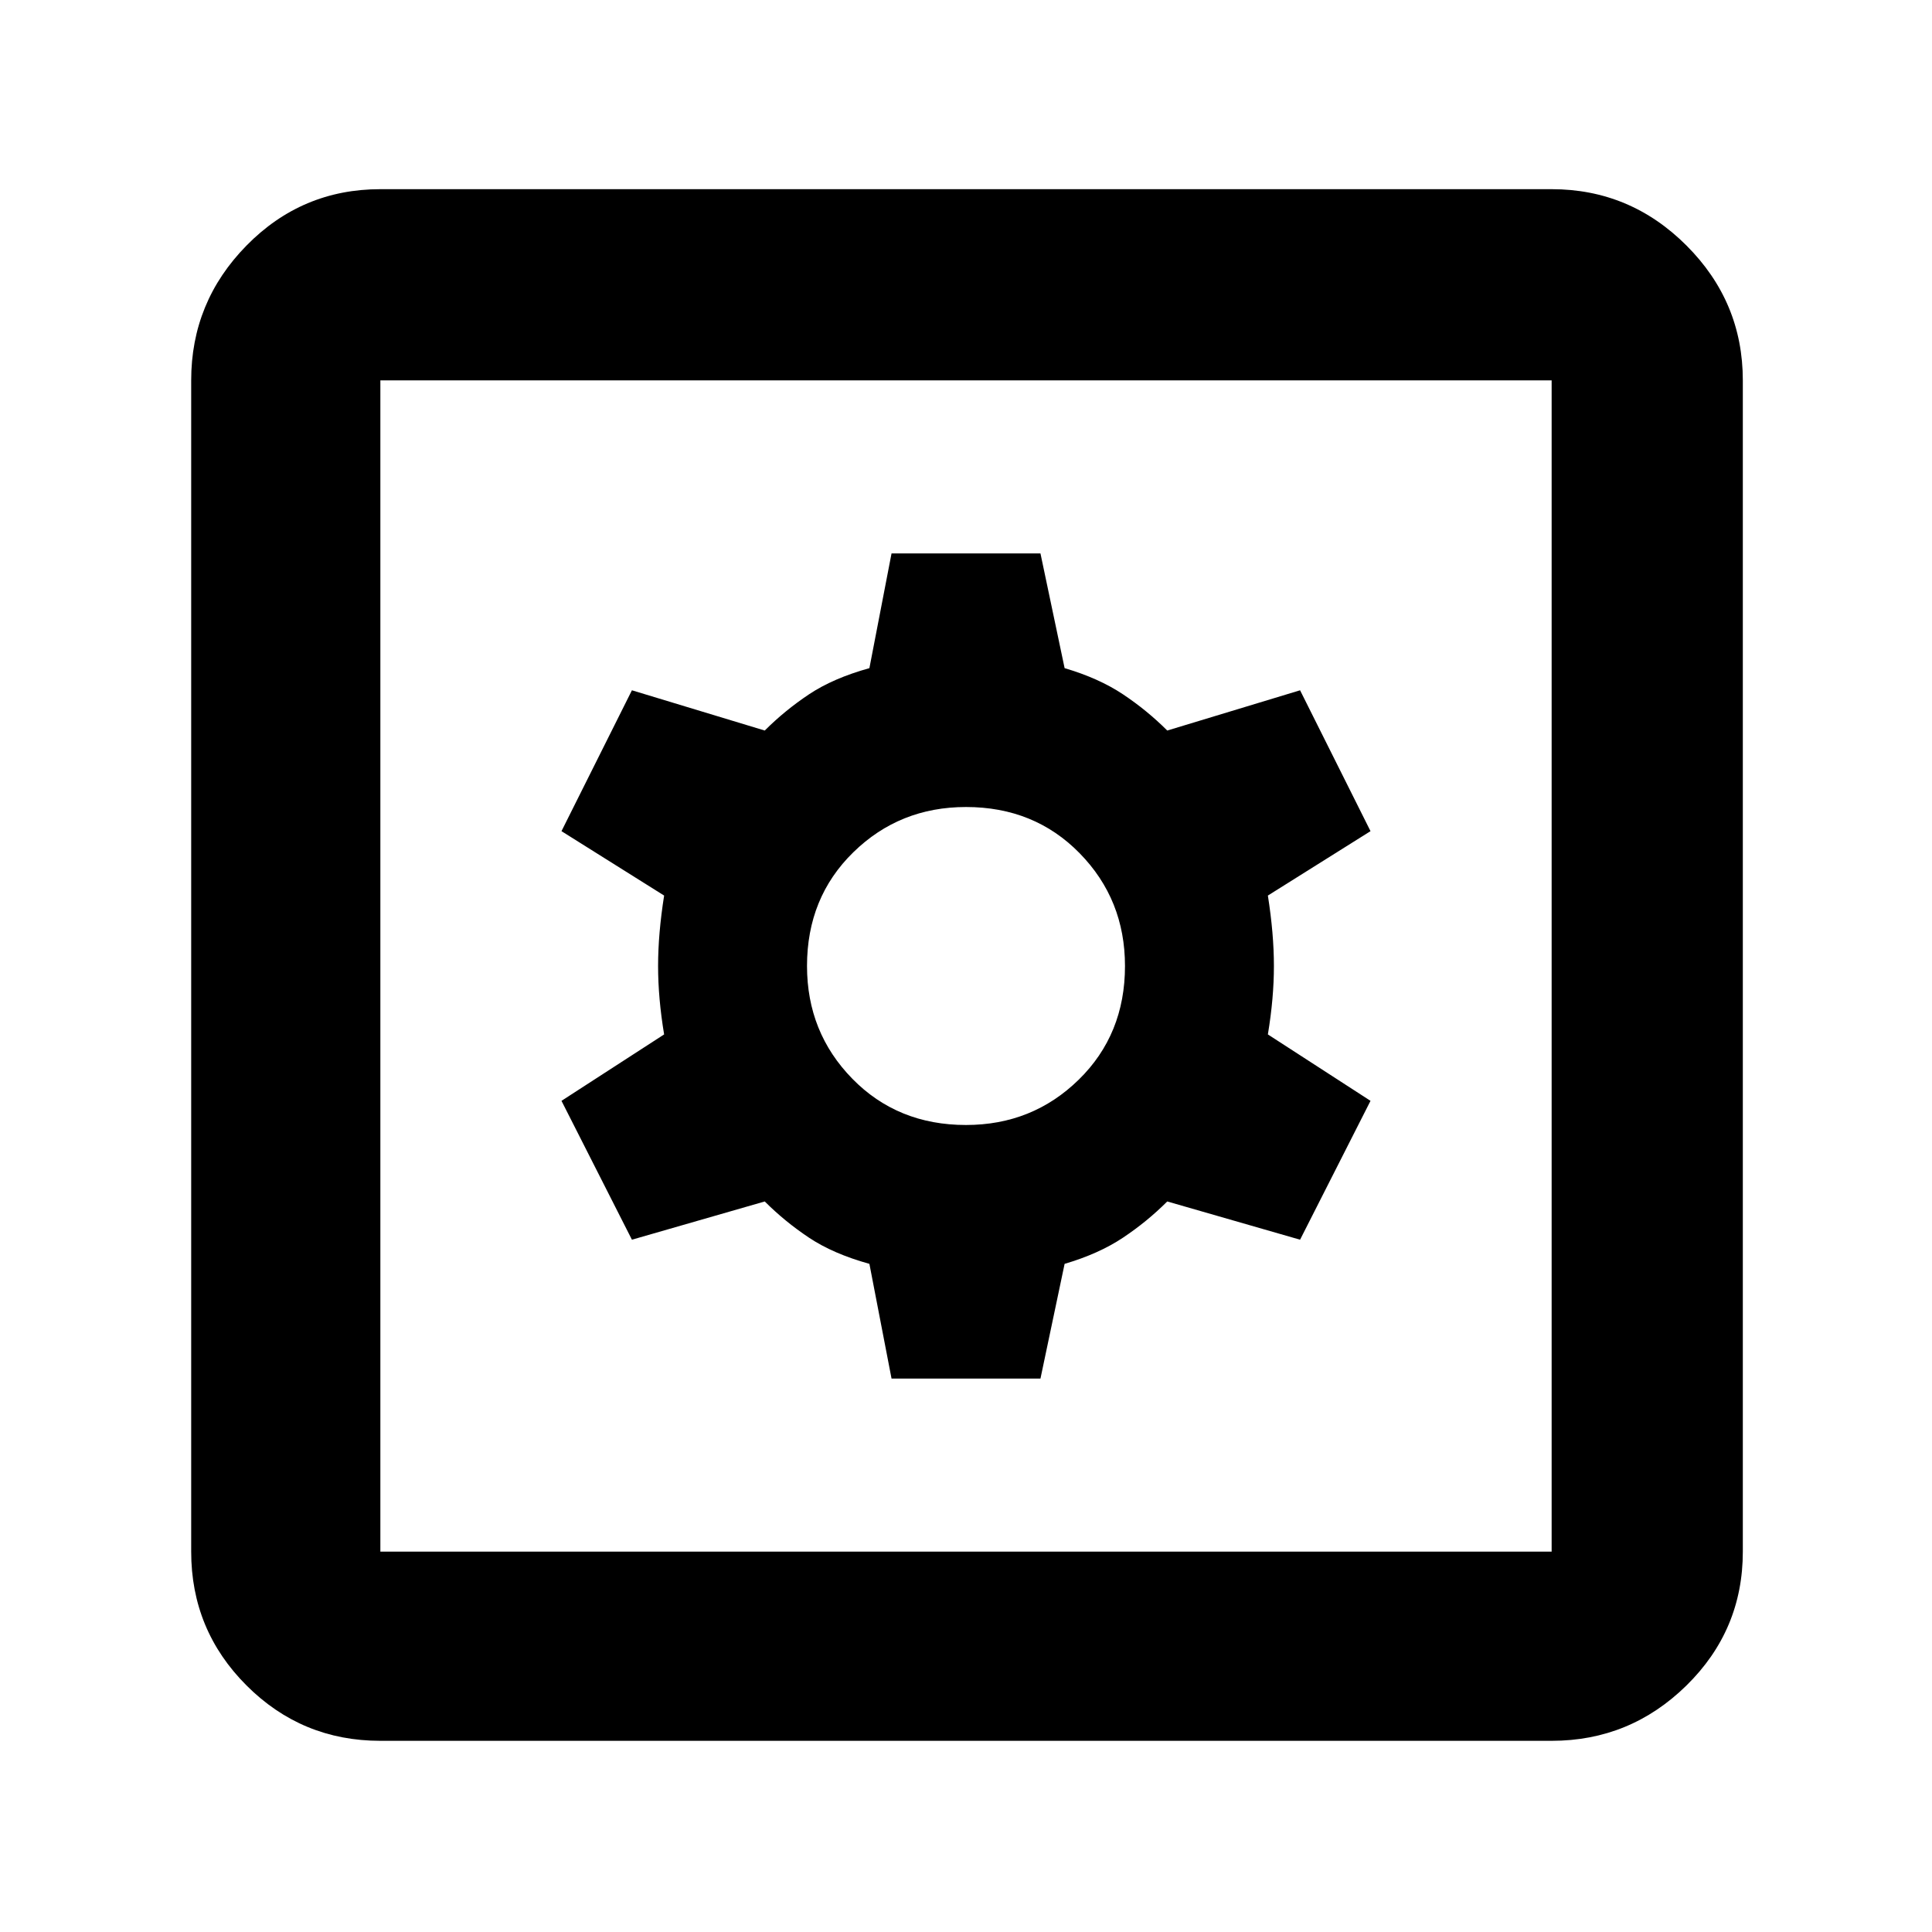 <svg xmlns="http://www.w3.org/2000/svg" height="48" width="48"><path d="M9.45 43.25Q7.5 43.25 6.125 41.875Q4.75 40.5 4.75 38.55V9.45Q4.75 7.5 6.125 6.1Q7.5 4.7 9.45 4.7H38.55Q40.5 4.7 41.9 6.1Q43.3 7.5 43.3 9.45V38.55Q43.3 40.5 41.9 41.875Q40.5 43.25 38.55 43.25ZM9.45 38.55H38.55Q38.55 38.55 38.55 38.55Q38.55 38.55 38.55 38.55V9.45Q38.55 9.45 38.55 9.45Q38.55 9.45 38.55 9.45H9.45Q9.45 9.45 9.45 9.45Q9.45 9.45 9.45 9.45V38.55Q9.45 38.55 9.45 38.55Q9.45 38.55 9.45 38.55ZM22.15 34.25H25.85L26.45 31.4Q27.3 31.15 27.9 30.75Q28.5 30.35 29 29.85L32.3 30.8L34.05 27.35L31.5 25.7Q31.65 24.8 31.65 24Q31.65 23.2 31.5 22.25L34.05 20.65L32.3 17.15L29 18.15Q28.5 17.65 27.9 17.25Q27.3 16.85 26.45 16.6L25.85 13.75H22.15L21.6 16.6Q20.7 16.85 20.1 17.25Q19.5 17.65 19 18.15L15.7 17.15L13.95 20.65L16.5 22.25Q16.35 23.2 16.35 24Q16.35 24.8 16.5 25.7L13.95 27.35L15.7 30.8L19 29.85Q19.5 30.35 20.1 30.75Q20.7 31.15 21.6 31.4ZM24 27.95Q22.3 27.95 21.175 26.8Q20.05 25.65 20.05 24Q20.05 22.3 21.2 21.175Q22.35 20.05 24 20.05Q25.7 20.05 26.825 21.2Q27.95 22.35 27.95 24Q27.95 25.7 26.8 26.825Q25.65 27.95 24 27.95ZM9.45 38.55Q9.45 38.55 9.45 38.55Q9.45 38.55 9.45 38.55V9.45Q9.45 9.45 9.45 9.45Q9.45 9.45 9.45 9.45Q9.45 9.45 9.45 9.45Q9.45 9.45 9.45 9.45V38.55Q9.45 38.55 9.45 38.55Q9.45 38.55 9.45 38.55Z"/></svg>